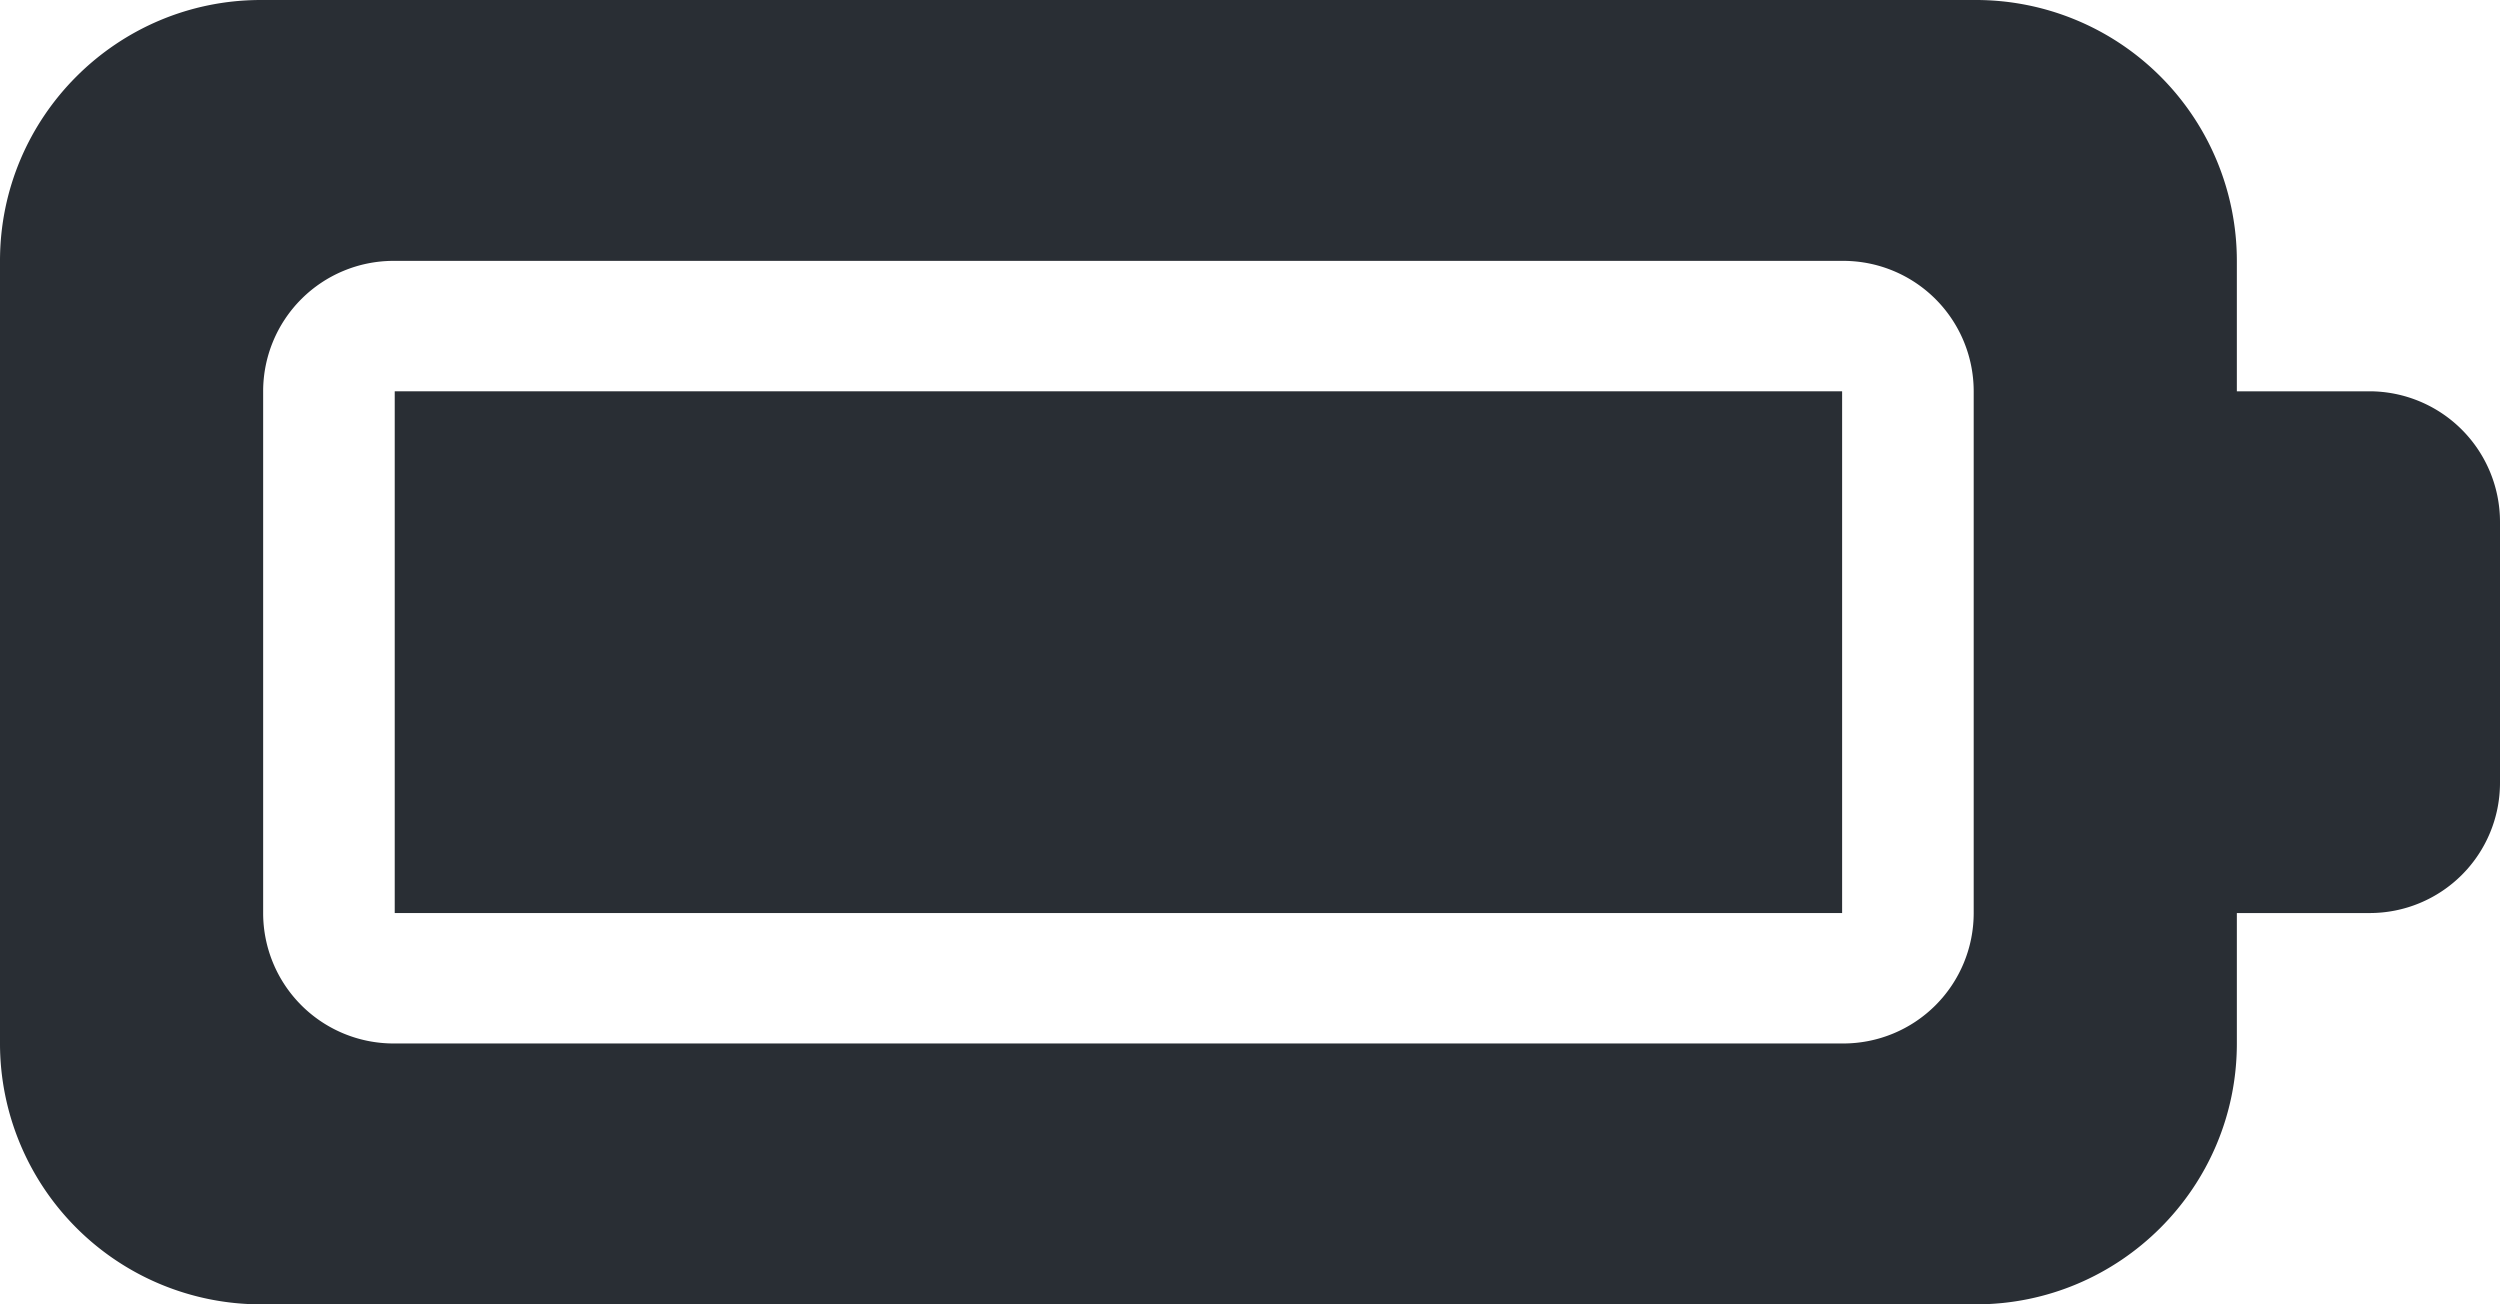 <svg xmlns="http://www.w3.org/2000/svg" width="46" height="24" viewBox="0 0 46 24">
    <g fill="#292E34" fill-rule="evenodd">
        <path d="M41.158 7.2h2.444A2.404 2.404 0 0 1 46 9.598v4.804a2.397 2.397 0 0 1-2.398 2.398h-2.444v2.4c0 2.651-2.155 4.8-4.802 4.8H4.802A4.802 4.802 0 0 1 0 19.2V4.8C0 2.148 2.155 0 4.802 0h31.554a4.802 4.802 0 0 1 4.802 4.8v2.4zM4.842 7.194v9.612A2.4 2.4 0 0 0 7.234 19.2h26.69a2.4 2.4 0 0 0 2.392-2.394V7.194A2.4 2.4 0 0 0 33.924 4.8H7.234a2.4 2.4 0 0 0-2.392 2.394z"/>
        <path d="M7.263 7.2h26.632v9.6H7.263z"/>
    </g>
</svg>
